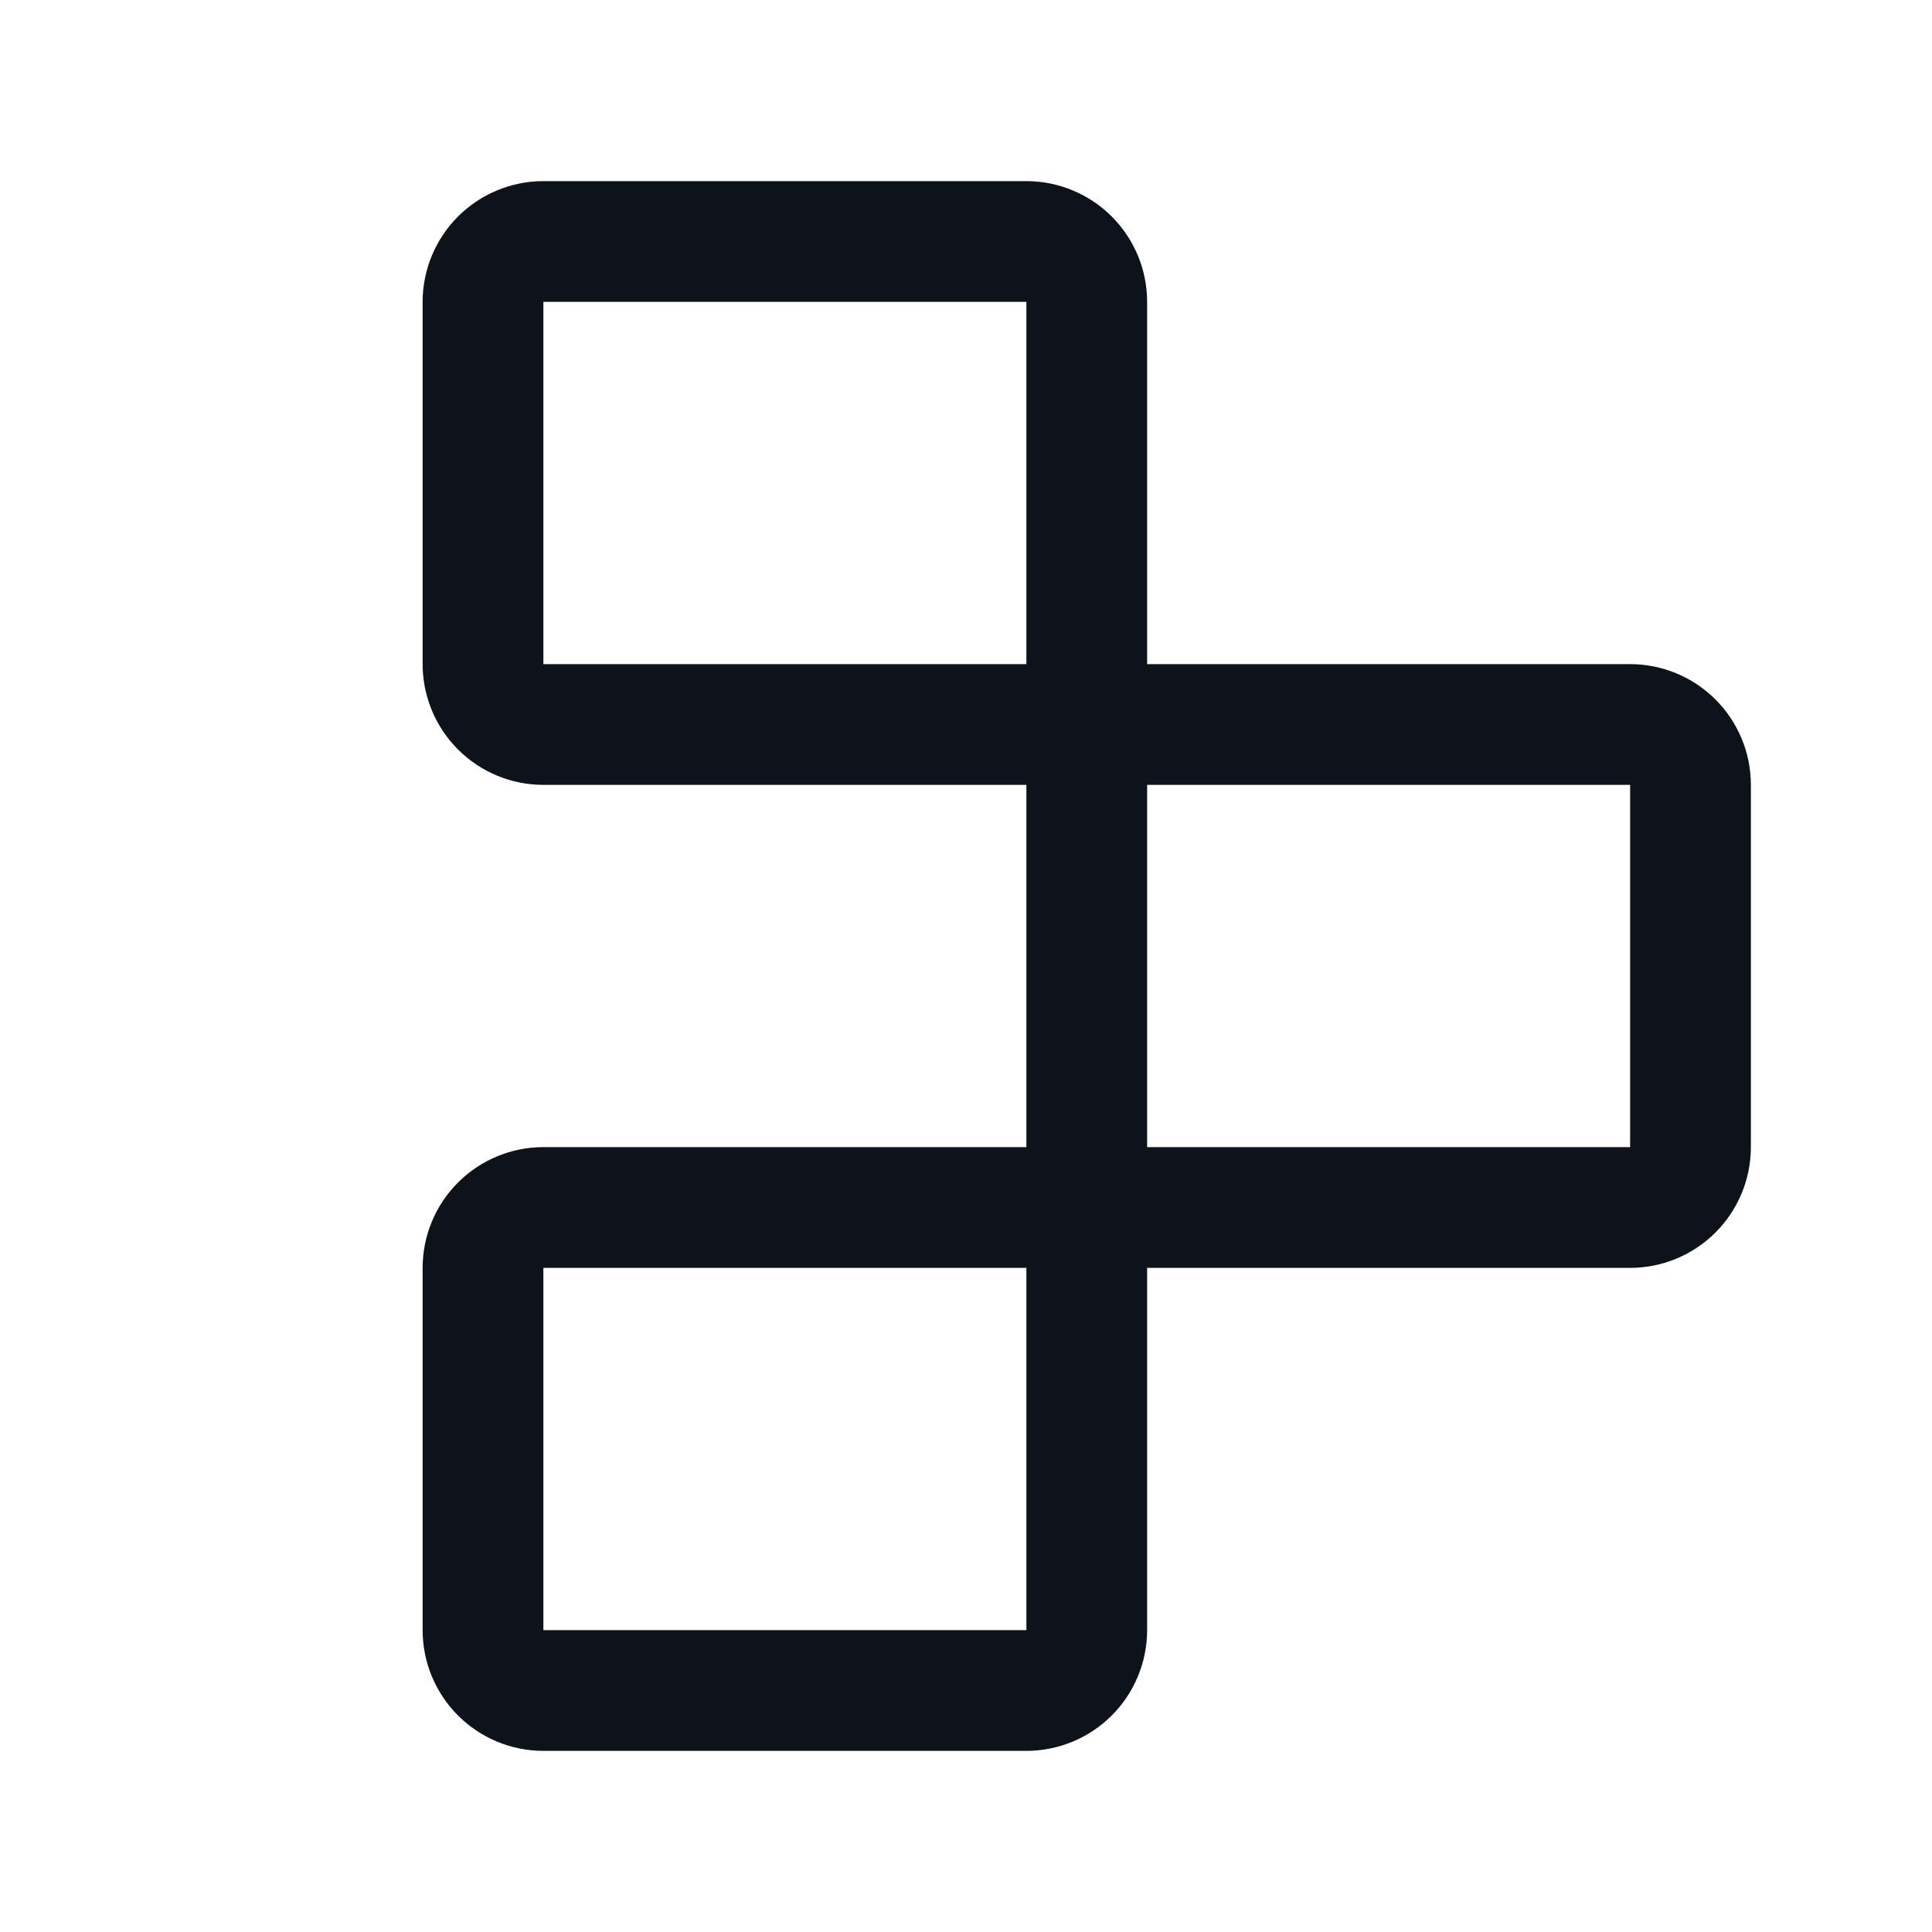 <svg width="32" height="32" viewBox="0 0 32 32" fill="none" xmlns="http://www.w3.org/2000/svg">
<path d="M27 11H19V5C19 4.47 18.789 3.961 18.414 3.586C18.039 3.211 17.53 3 17 3H9C8.47 3 7.961 3.211 7.586 3.586C7.211 3.961 7 4.47 7 5V11C7 11.53 7.211 12.039 7.586 12.414C7.961 12.789 8.47 13 9 13H17V19H9C8.47 19 7.961 19.211 7.586 19.586C7.211 19.961 7 20.47 7 21V27C7 27.53 7.211 28.039 7.586 28.414C7.961 28.789 8.47 29 9 29H17C17.53 29 18.039 28.789 18.414 28.414C18.789 28.039 19 27.53 19 27V21H27C27.53 21 28.039 20.789 28.414 20.414C28.789 20.039 29 19.53 29 19V13C29 12.47 28.789 11.961 28.414 11.586C28.039 11.211 27.53 11 27 11ZM17 27H9V21H17V27ZM17 5V11H9V5H17ZM27 19H19V13H27V19Z" fill="#0E121B"/>
</svg>
